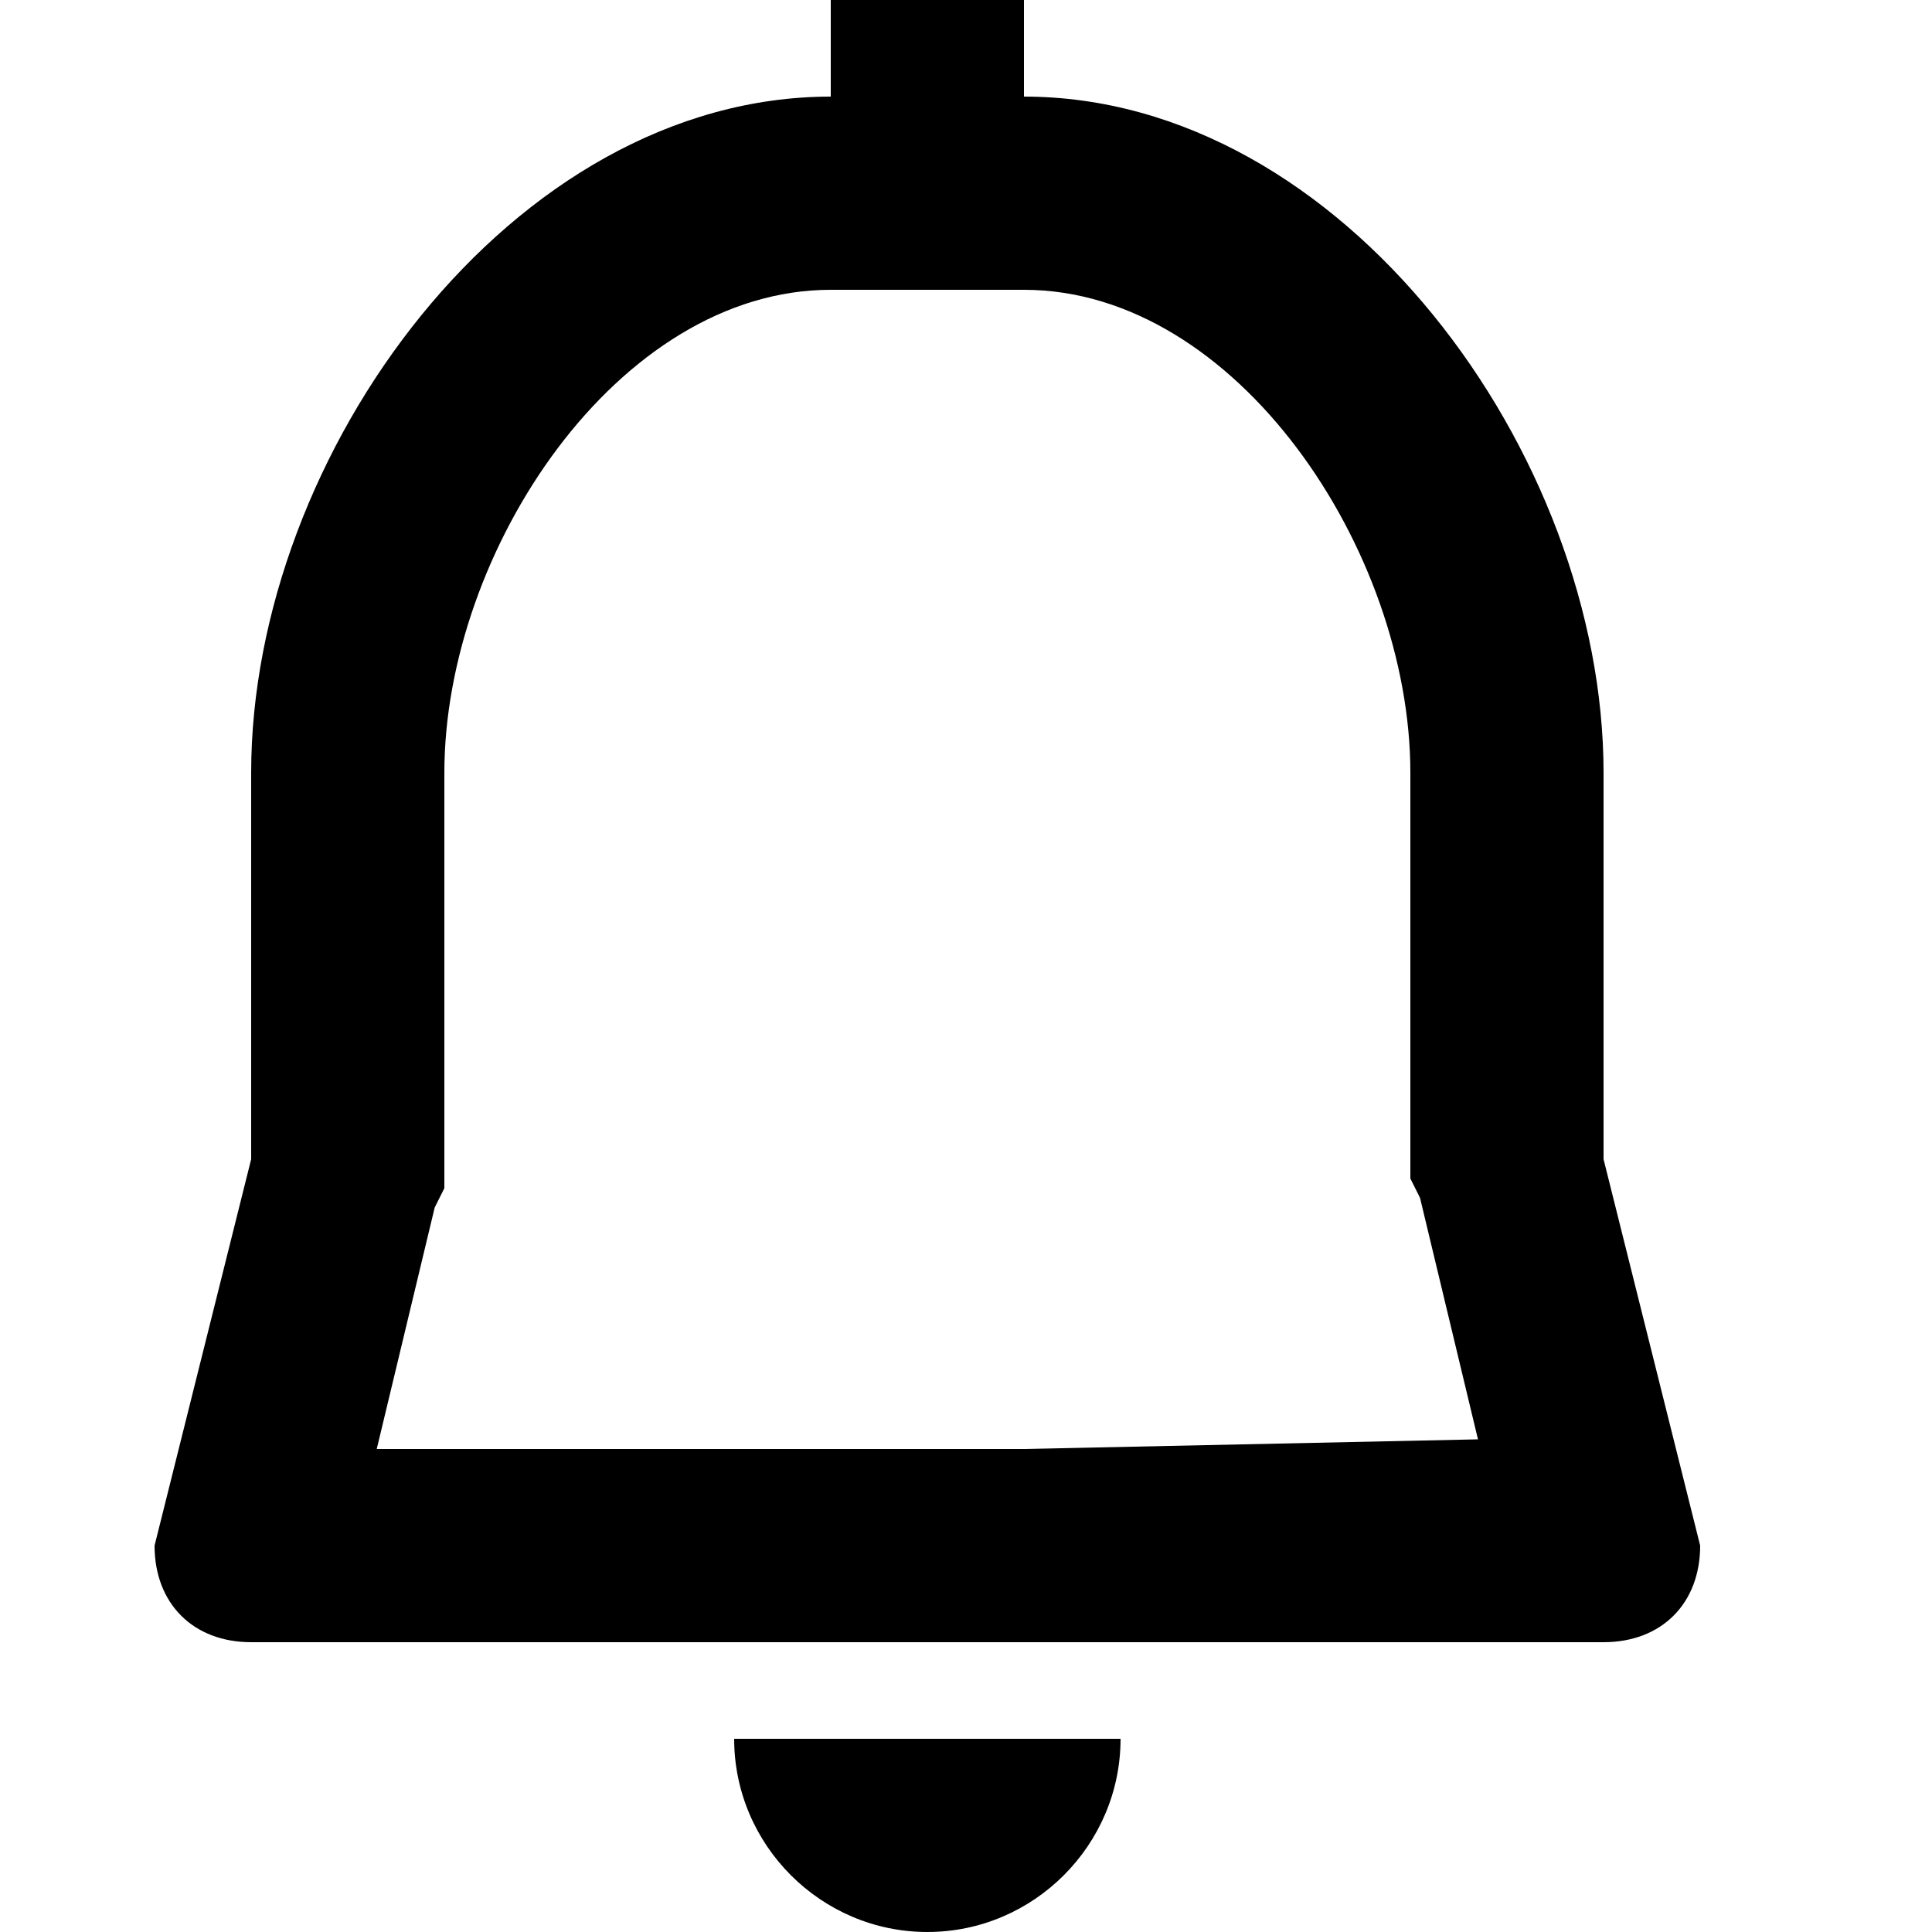 <!-- Generated by IcoMoon.io -->
<svg version="1.1" xmlns="http://www.w3.org/2000/svg" width="32" height="32" viewBox="0 0 32 32">
<title>notice</title>
<path d="M26.56 19.2v-6.4c0-5.28-4.32-11.2-9.6-11.2v-1.6h-3.2v1.6c-5.28 0-9.6 5.92-9.6 11.2v6.4l-1.6 6.4c0 0.96 0.64 1.6 1.6 1.6h22.4c0.96 0 1.6-0.64 1.6-1.6l-1.6-6.4zM16.96 24h-10.72l0.96-4 0.16-0.32v-6.88c0-3.68 2.88-8 6.4-8h3.2c3.52 0 6.4 4.32 6.4 8v6.72l0.16 0.32 0.96 4-7.52 0.16zM15.36 32c1.76 0 3.2-1.44 3.2-3.2h-6.4c0 1.76 1.44 3.2 3.2 3.2z"></path>
</svg>
